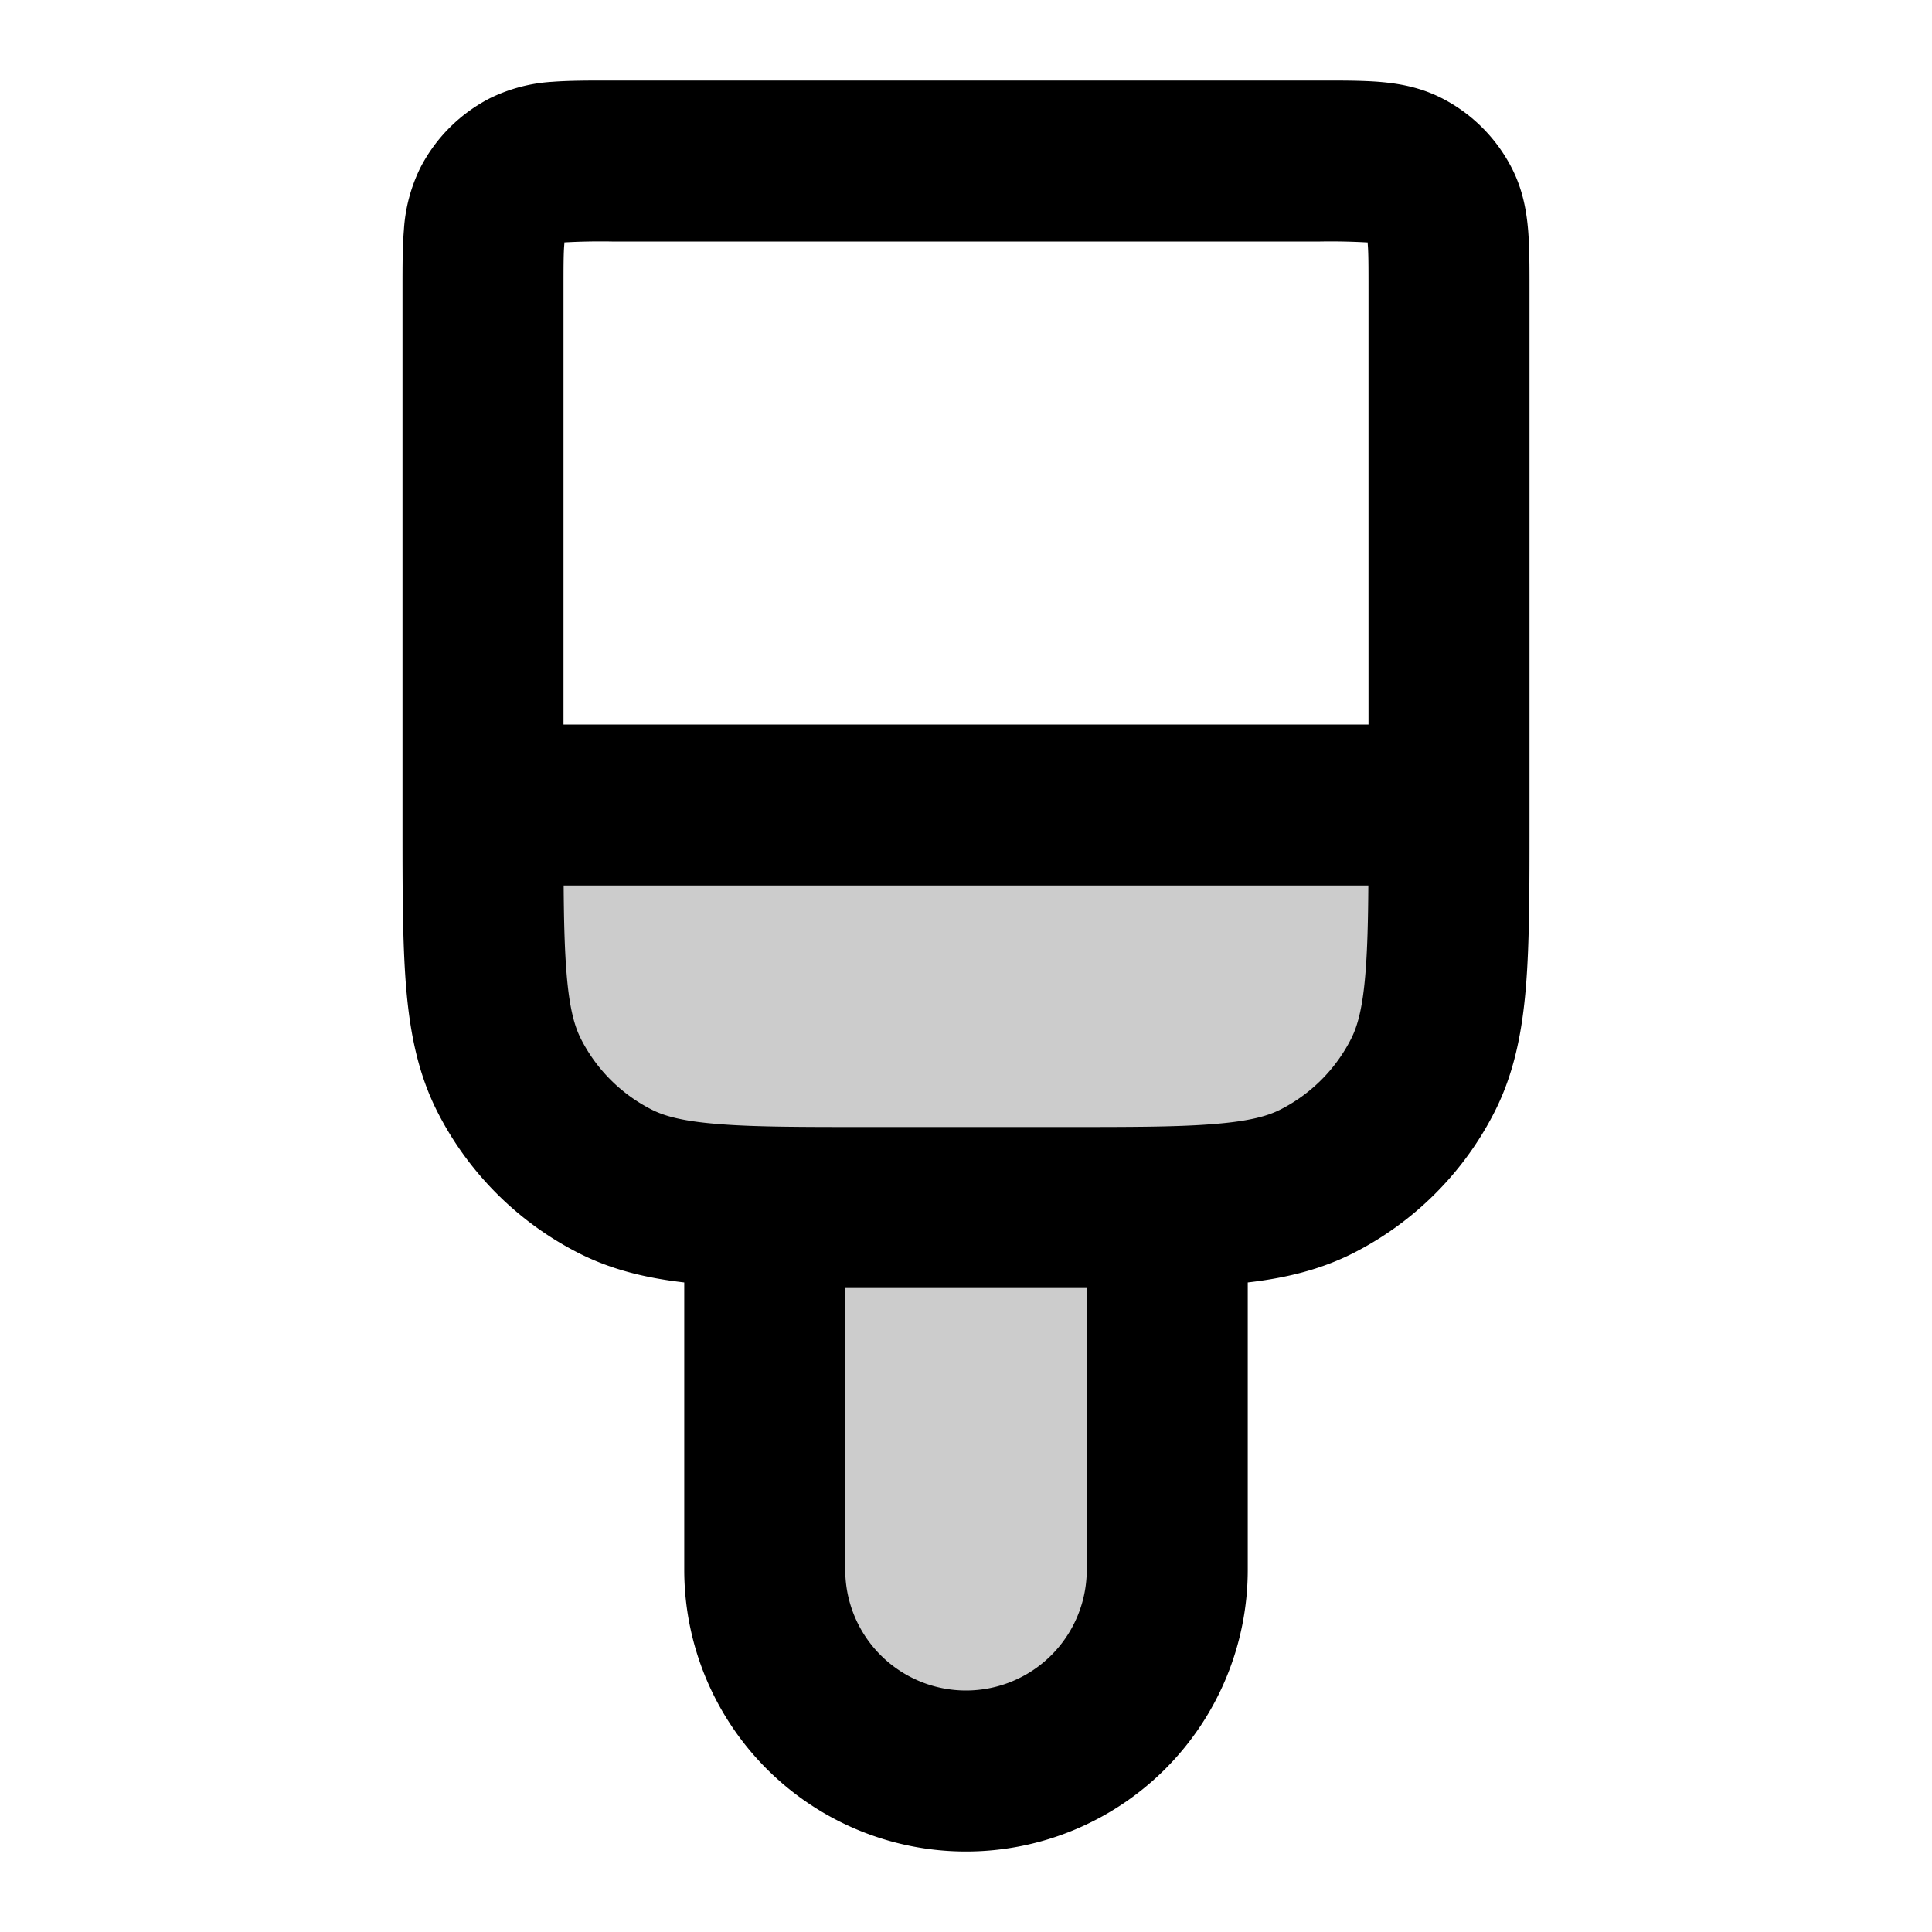 <svg xmlns="http://www.w3.org/2000/svg" width="24" height="24" viewBox="0 0 24 24">
  <path d="M6 10h12v.2c0 1.68 0 2.52-.327 3.162a3 3 0 0 1-1.311 1.311c-.45.23-.997.298-1.862.318V19.5a2.5 2.5 0 0 1-5 0v-4.509c-.865-.02-1.412-.089-1.862-.318a3 3 0 0 1-1.311-1.311C6 12.72 6 11.88 6 10.2V10Z" opacity=".2"/>
  <path fill-rule="evenodd" d="M7.568 1h8.864c.252 0 .498 0 .706.017.229.019.499.063.77.201a2 2 0 0 1 .874.874c.138.271.182.541.201.77.017.208.017.454.017.706v6.673c0 .805 0 1.47-.044 2.01-.046.563-.145 1.08-.392 1.565a4 4 0 0 1-1.748 1.748c-.413.21-.849.313-1.316.367V19.5a3.5 3.5 0 1 1-7 0v-3.569c-.467-.054-.903-.156-1.316-.367a4 4 0 0 1-1.748-1.748c-.247-.485-.346-1.002-.392-1.564C5 11.71 5 11.046 5 10.242V3.567c0-.252 0-.498.017-.706a2.03 2.03 0 0 1 .201-.77 2 2 0 0 1 .874-.874 2.03 2.03 0 0 1 .77-.201C7.07 1 7.316 1 7.568 1ZM10.5 16v3.5a1.5 1.5 0 0 0 3 0V16h-3ZM7.011 3.01v.014C7 3.14 7 3.303 7 3.6V9h10V3.6c0-.297 0-.459-.01-.575l-.001-.014h-.014A8.194 8.194 0 0 0 16.4 3H7.6a8.192 8.192 0 0 0-.589.011ZM16.998 11H7.002c.003.445.012.795.036 1.089.035.438.1.663.18.819a2 2 0 0 0 .874.874c.156.08.38.145.819.18C9.361 14 9.943 14 10.8 14h2.4c.857 0 1.439 0 1.889-.038.438-.035.663-.1.819-.18a2 2 0 0 0 .874-.874c.08-.156.145-.38.18-.819.024-.294.033-.644.036-1.089Z" clip-rule="evenodd"/>
</svg>

